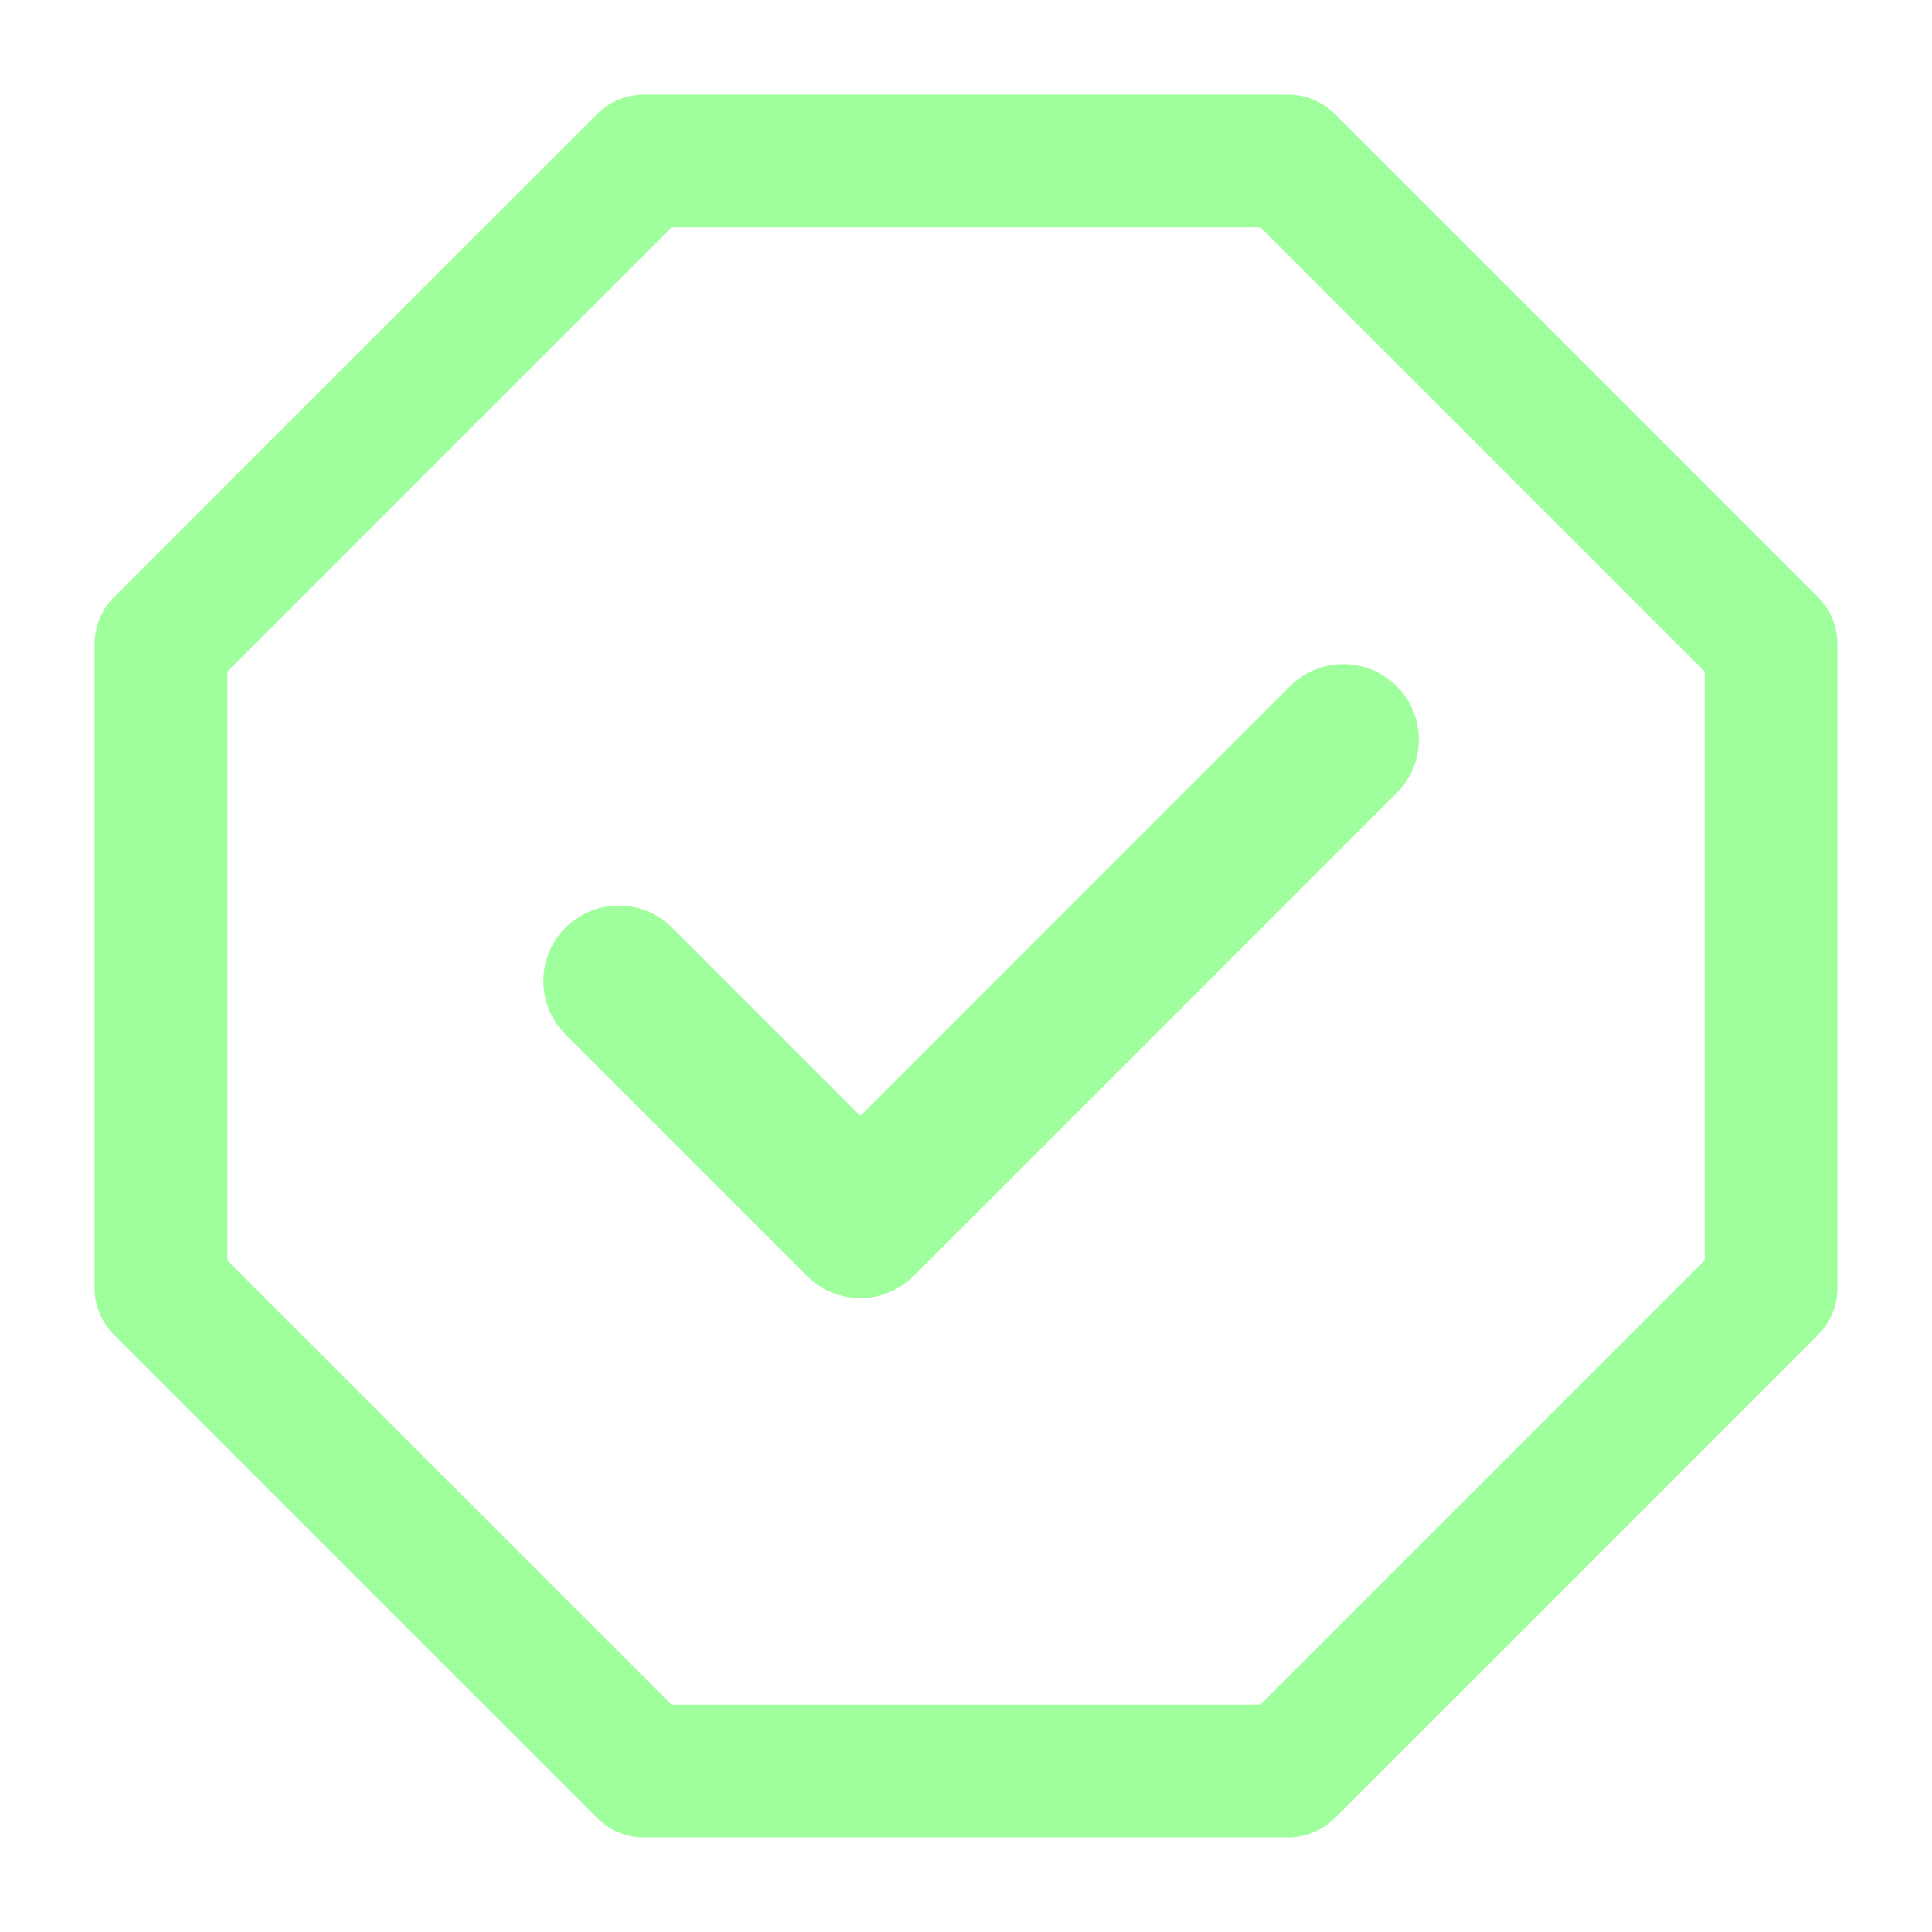 <svg width="64" height="64" viewBox="0 0 64 64" fill="none" xmlns="http://www.w3.org/2000/svg">
<path fill-rule="evenodd" clip-rule="evenodd" d="M19.778 3.778C20.19 3.365 20.75 3.133 21.333 3.133H42.667C43.25 3.133 43.81 3.365 44.222 3.778L60.222 19.778C60.635 20.19 60.867 20.75 60.867 21.333V42.667C60.867 43.25 60.635 43.81 60.222 44.222L44.222 60.222C43.81 60.635 43.25 60.867 42.667 60.867H21.333C20.75 60.867 20.19 60.635 19.778 60.222L3.778 44.222C3.365 43.81 3.133 43.25 3.133 42.667V21.333C3.133 20.75 3.365 20.19 3.778 19.778L19.778 3.778ZM22.245 7.533L7.533 22.245V41.755L22.245 56.467H41.755L56.467 41.755V22.245L41.755 7.533H22.245Z" fill="#9FFF9C"/>
<path fill-rule="evenodd" clip-rule="evenodd" d="M46.268 22.732C47.244 23.709 47.244 25.291 46.268 26.268L30.268 42.268C29.291 43.244 27.709 43.244 26.732 42.268L18.732 34.268C17.756 33.291 17.756 31.709 18.732 30.732C19.709 29.756 21.291 29.756 22.268 30.732L28.5 36.965L42.732 22.732C43.709 21.756 45.291 21.756 46.268 22.732Z" fill="#9FFF9C"/>
</svg>
